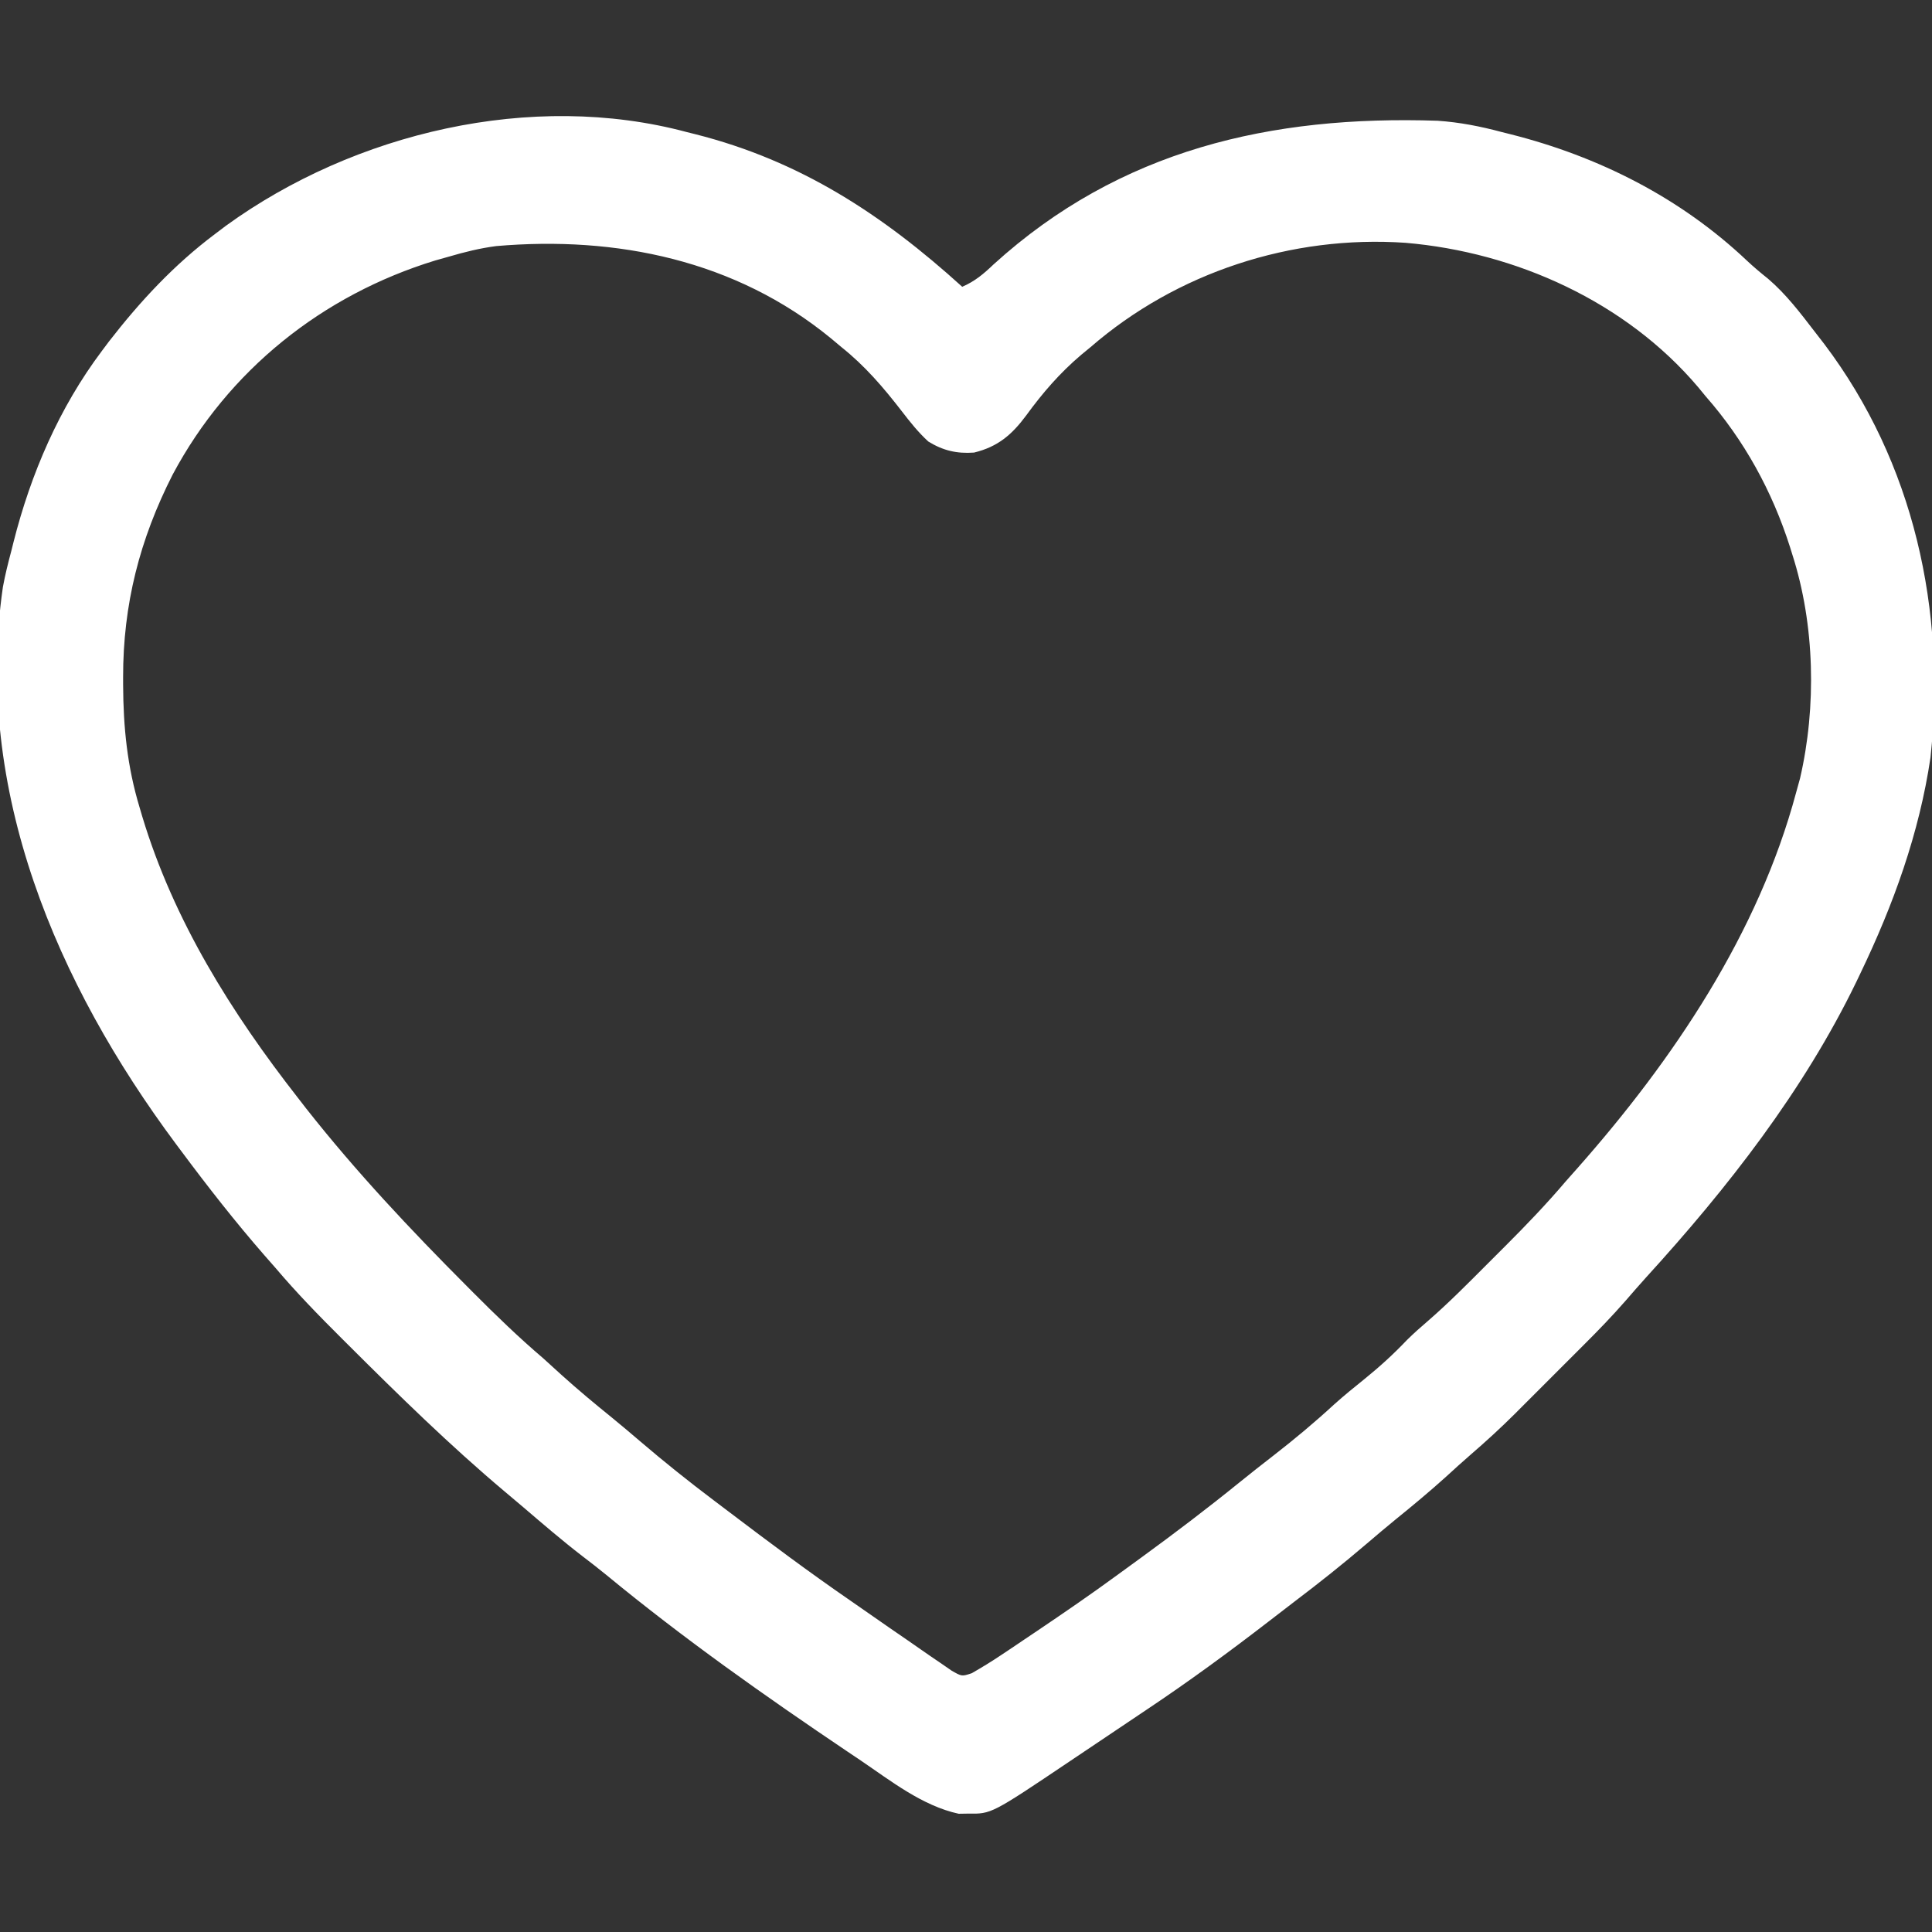 <?xml version="1.0" encoding="UTF-8"?>
<svg version="1.1" xmlns="http://www.w3.org/2000/svg" width="512" height="512">
<rect width="100%" height="100%" fill="#333333" stroke="none"/>
<path d="M0 0 C0.752 0.188 1.505 0.376 2.28 0.57 C30.12 7.6 51.912 21.89 73 41 
C76.385 39.525 78.651 37.604 81.312 35.062 C114.803 4.638 154.841 -4.477 199 -3 C204.856 -2.595 210.322 
-1.521 216 0 C217.129 0.282 217.129 0.282 218.28 0.57 C241.692 6.482 263.295 17.385 280.906 34.027
 C282.733 35.748 284.603 37.312 286.562 38.875 C291.376 42.991 295.15 48.001 299 53 C299.807 54.042 300.614 
 55.083 301.445 56.156 C325.272 87.718 333.752 126.747 329.602 165.743 C326.614 185.869 319.779 204.738 311 
 223 C310.645 223.743 310.29 224.486 309.924 225.251 C295.935 254.109 275.797 279.88 254.266 303.488 
 C252.417 305.537 250.61 307.611 248.807 309.7 C245.287 313.725 241.603 317.543 237.816 321.316 
 C237.157 321.977 236.498 322.637 235.819 323.317 C234.436 324.7 233.052 326.083 231.667 327.464 
 C229.568 329.557 227.474 331.656 225.381 333.756 C224.026 335.11 222.672 336.463 221.316 337.816 C220.702 
 338.433 220.087 339.05 219.453 339.686 C215.676 343.443 211.779 347.013 207.745 350.493 
 C205.522 352.413 203.356 354.393 201.188 356.375 C196.872 360.269 192.429 363.967 187.91 367.621 
 C185.331 369.729 182.791 371.873 180.261 374.038 C173.989 379.402 167.56 384.516 160.978 389.495 
 C158.702 391.227 156.441 392.976 154.18 394.727 C143.646 402.858 132.974 410.667 121.908 418.057
  C119.085 419.943 116.268 421.838 113.452 423.735 C110.766 425.543 108.077 427.347 105.388 429.15
   C104.062 430.039 102.738 430.929 101.413 431.819 C80.727 445.721 80.727 445.721 74.562 445.625 C73.739 
   445.638 72.915 445.651 72.066 445.664 C62.448 443.581 54.132 436.986 46.125 431.562 C44.928 430.757 
   43.731 429.952 42.533 429.147 C20.6 414.376 -0.956 399.162 -21.367 382.333 C-23.442 380.639 
   -25.558 379.002 -27.688 377.375 C-33.036 373.252 -38.15 368.852 -43.281 364.465 C-44.963 363.031 -46.654 
   361.608 -48.348 360.188 C-62.798 348.016 -76.255 334.834 -89.625 321.5 C-90.188 320.94 -90.751 320.379 -91.331 
   319.802 C-97.44 313.715 -103.426 307.587 -109 301 C-109.949 299.916 -110.899 298.834 -111.852 297.754 C-119.652 288.811 -126.918 279.519 -134 270 C-134.451 269.397 -134.902 268.794 -135.367 268.172 C-166.941 225.774 -189.018 174.345 -181.231 120.561 C-180.636 117.328 -179.85 114.174 -179 111 C-178.812 110.248 -178.624 109.495 -178.43 108.72 C-173.845 90.562 -166.295 73.021 -155 58 C-154.066 56.753 -154.066 56.753 -153.113 55.48 C-144.802 44.775 -135.855 35.148 -125 27 C-123.558 25.909 -123.558 25.909 -122.086 24.797 C-88.107 0.194 -41.112 -11.011 0 0 Z M107 57 C106.192 57.664 105.384 58.328 104.551 59.012 C98.86 63.845 94.305 69.112 89.93 75.127 C86.161 80.202 82.432 83.412 76.125 84.938 C71.564 85.268 67.898 84.409 64 82 C61.351 79.566 59.189 76.848 57 74 C52.077 67.636 47.292 62.032 41 57 C40.065 56.218 39.131 55.435 38.168 54.629 C12.972 33.973 -18.575 27.457 -50.526 30.218 C-54.795 30.778 -58.875 31.785 -63 33 C-64.209 33.34 -65.418 33.681 -66.664 34.031 C-96.532 43.183 -121.494 63.107 -136.246 90.777 C-144.98 107.942 -149.403 125.222 -149.375 144.5 C-149.374 145.159 -149.373 145.818 -149.372 146.497 C-149.323 157.777 -148.271 168.196 -145 179 C-144.654 180.176 -144.654 180.176 -144.301 181.376 C-135.972 208.989 -120.642 233.434 -103 256 C-102.304 256.898 -101.608 257.797 -100.891 258.723 C-87.746 275.425 -73.243 290.841 -58.25 305.875 C-57.435 306.694 -57.435 306.694 -56.603 307.53 C-50.582 313.574 -44.499 319.466 -38 325 C-36.392 326.454 -34.788 327.912 -33.188 329.375 C-28.872 333.269 -24.429 336.967 -19.91 340.621 C-17.331 342.729 -14.791 344.873 -12.261 347.039 C-5.975 352.414 0.457 357.559 7.061 362.538 C8.458 363.591 9.853 364.647 11.248 365.704 C21.83 373.727 32.457 381.673 43.397 389.203 C45.365 390.562 47.328 391.928 49.287 393.301 C52.317 395.423 55.361 397.523
    58.414 399.612 C59.632 400.45 60.847 401.294 62.056 402.145 C63.761 403.341 65.479 404.513 67.203 405.68 C68.2 406.368 69.197 407.056 70.224 407.765 C72.903 409.29 72.903 409.29 75.534 408.417 C78.168 406.904 80.722 405.347 83.246 403.656 C84.241 402.992 85.236 402.328 86.261 401.644 C87.309 400.937 88.357 400.229 89.438 399.5 C90.52 398.773 91.602 398.046 92.718 397.297 C99.955 392.421 107.139 387.492 114.179 382.334 C116.294 380.784 118.417 379.244 120.539 377.703 C129.337 371.289 137.982 364.734 146.438 357.875 C149.432 355.446 152.466 353.072 155.513 350.709 C161.067 346.398 166.391 341.951 171.566 337.184 C174.182 334.837 176.885 332.636 179.625 330.438 C183.624 327.203 187.316 323.847 190.855 320.117 C192.67 318.326 194.516 316.689 196.453 315.035 C201.846 310.351 206.862 305.288 211.9 300.23 C213.559 298.566 215.224 296.907 216.889 295.248 C222.47 289.67 227.891 284.018 233 278 C234.033 276.831 235.068 275.664 236.105 274.5 C261.468 245.801 284.007 212.332 294 175 C294.34 173.769 294.681 172.538 295.031 171.27 C299.424 152.296 298.955 130.568 293 112 C292.791 111.328 292.582 110.655 292.367 109.962 C287.655 95.184 280.247 81.662 270 70 C269.337 69.194 268.675 68.389 267.992 67.559 C248.822 44.957 219.682 31.837 190.462 29.344 C160.292 27.269 129.86 37.173 107 57 Z " 
    fill="#fff" transform="translate(182,35)"/>
</svg>
